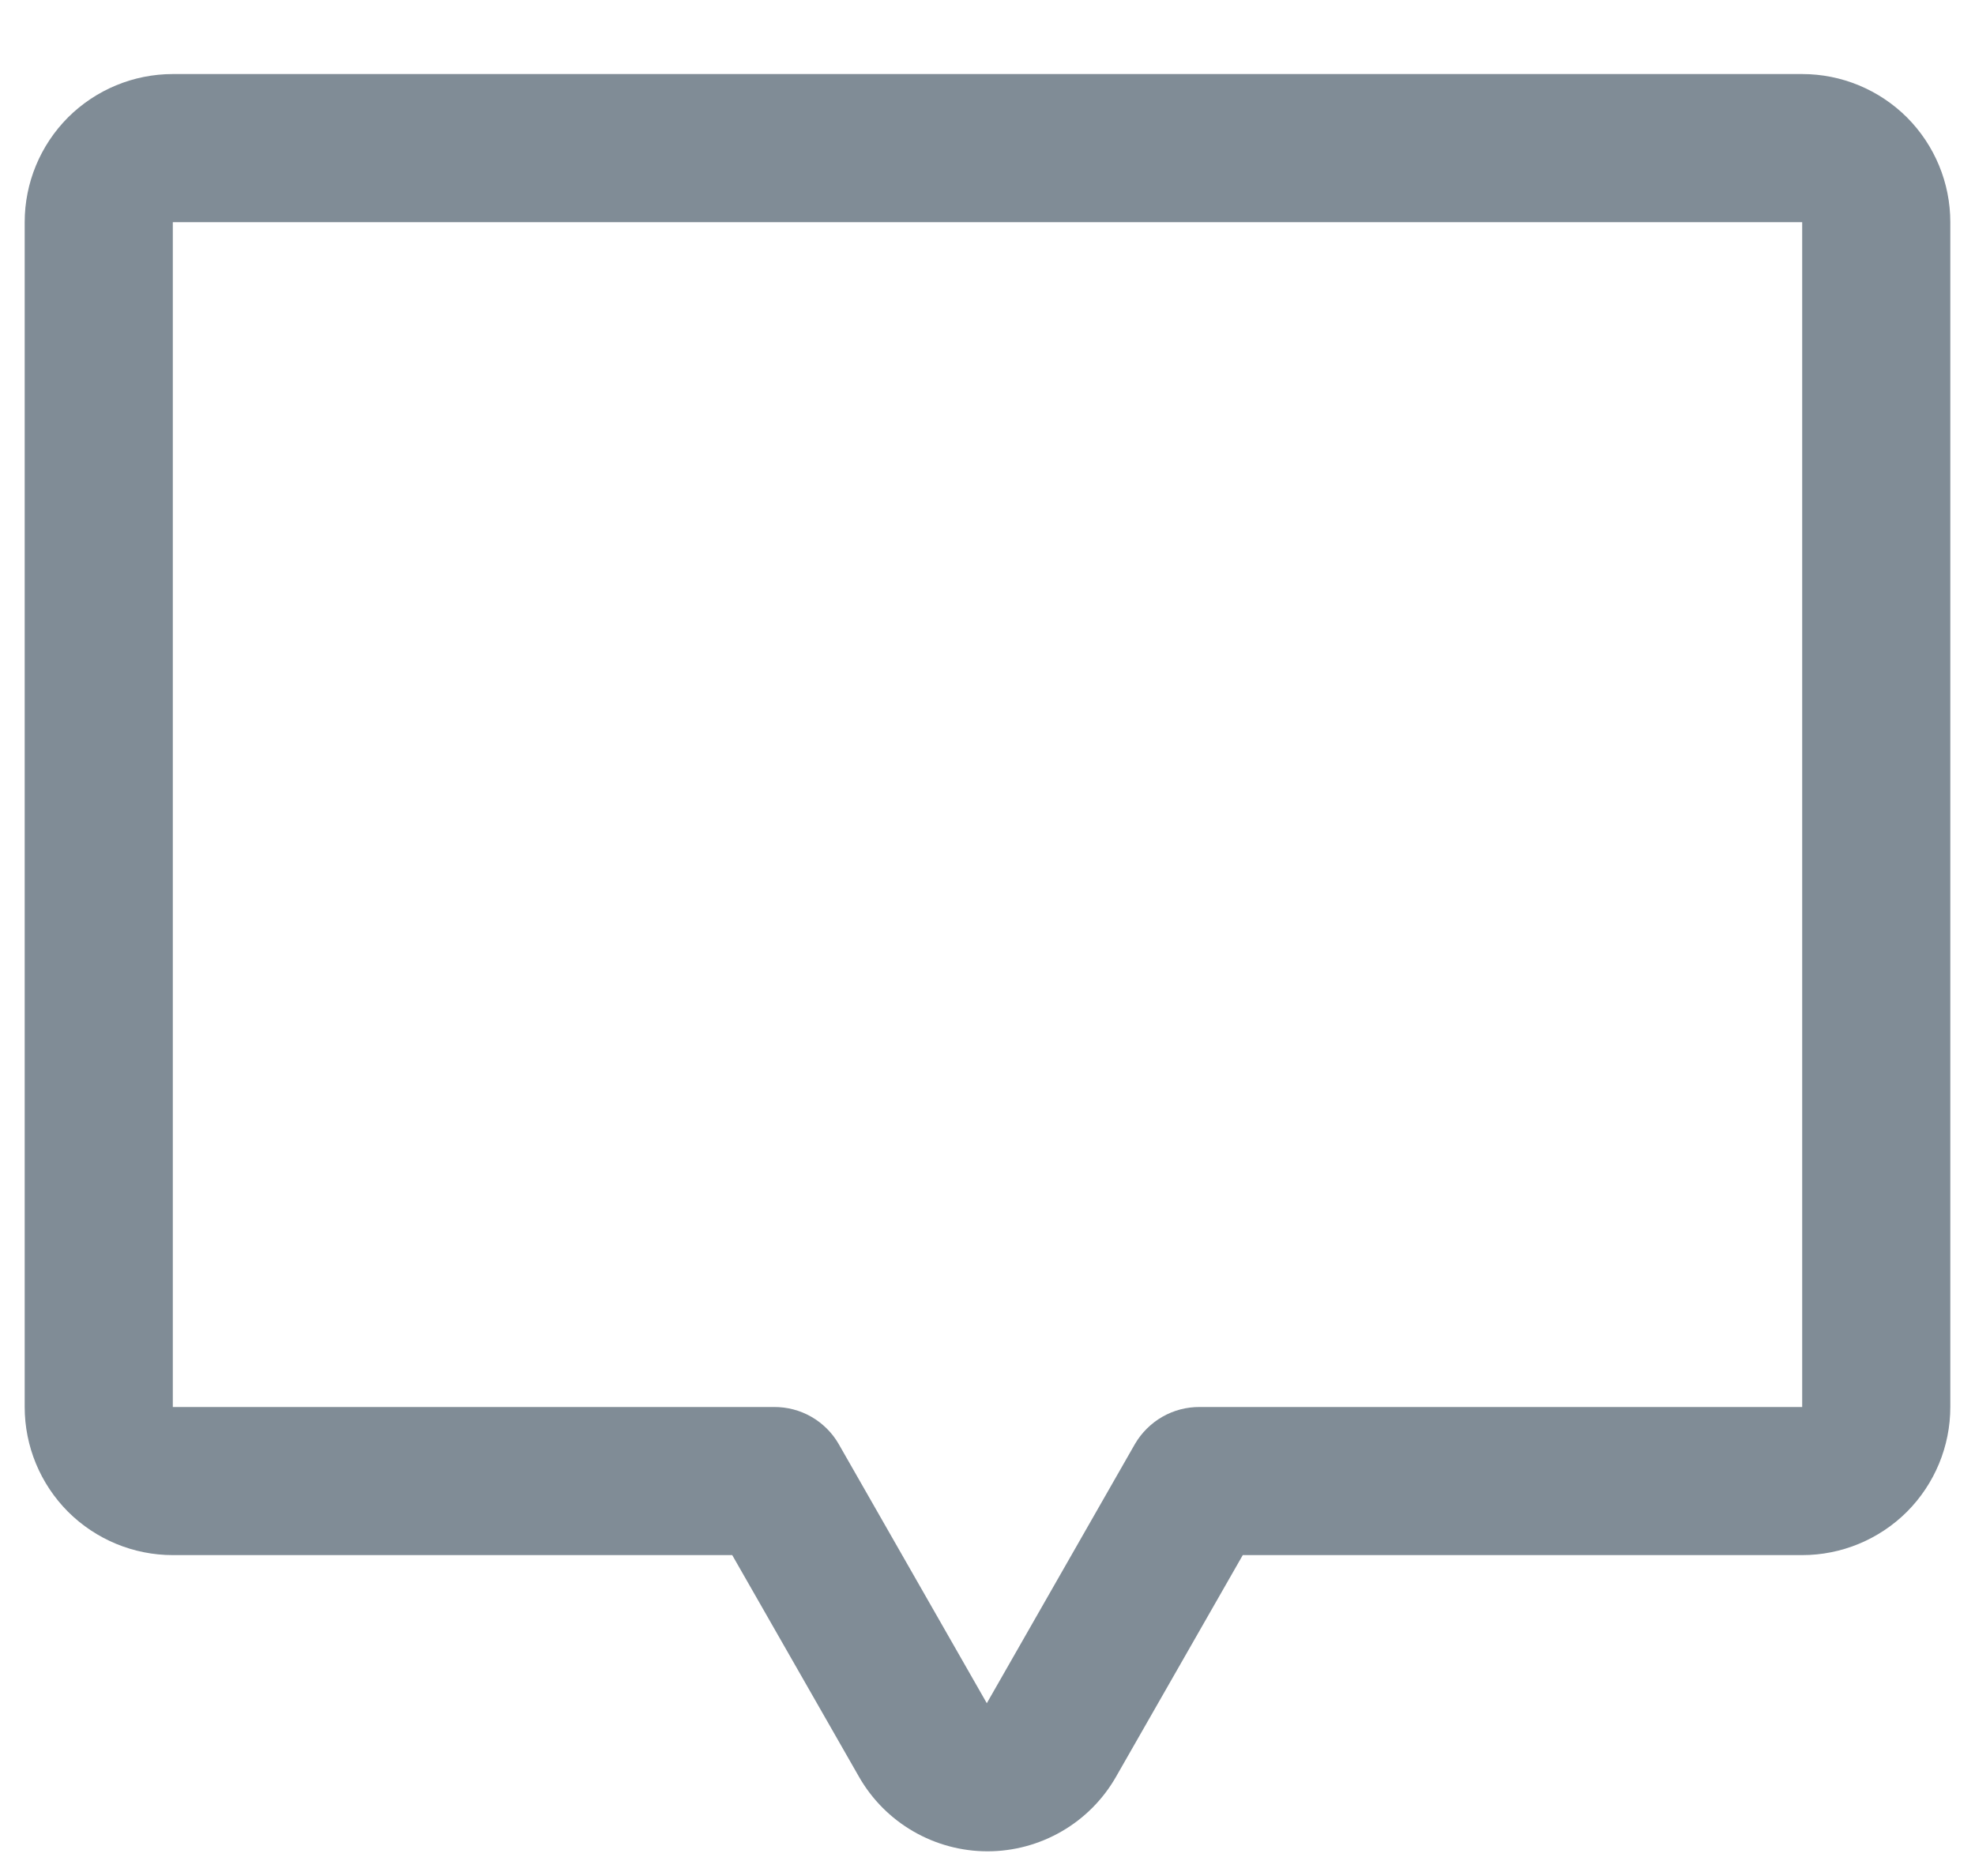<svg width="20" height="19" viewBox="0 0 20 19" fill="none" xmlns="http://www.w3.org/2000/svg">
<path d="M18.25 0.75H1.75C1.352 0.75 0.971 0.908 0.689 1.189C0.408 1.471 0.25 1.852 0.25 2.25V14.25C0.25 14.648 0.408 15.029 0.689 15.311C0.971 15.592 1.352 15.75 1.75 15.75H7.415L8.698 17.994C8.829 18.224 9.019 18.415 9.247 18.547C9.476 18.68 9.736 18.75 10 18.75C10.264 18.75 10.524 18.68 10.753 18.547C10.981 18.415 11.171 18.224 11.302 17.994L12.585 15.75H18.25C18.648 15.75 19.029 15.592 19.311 15.311C19.592 15.029 19.75 14.648 19.75 14.25V2.25C19.75 1.852 19.592 1.471 19.311 1.189C19.029 0.908 18.648 0.75 18.25 0.75ZM18.25 14.25H12.15C12.017 14.249 11.886 14.283 11.771 14.349C11.656 14.415 11.56 14.51 11.493 14.625L9.993 17.25L8.493 14.625C8.427 14.51 8.331 14.415 8.216 14.349C8.101 14.283 7.97 14.249 7.837 14.25H1.75V2.25H18.25V14.25Z" fill="#808C96"/>
</svg>
